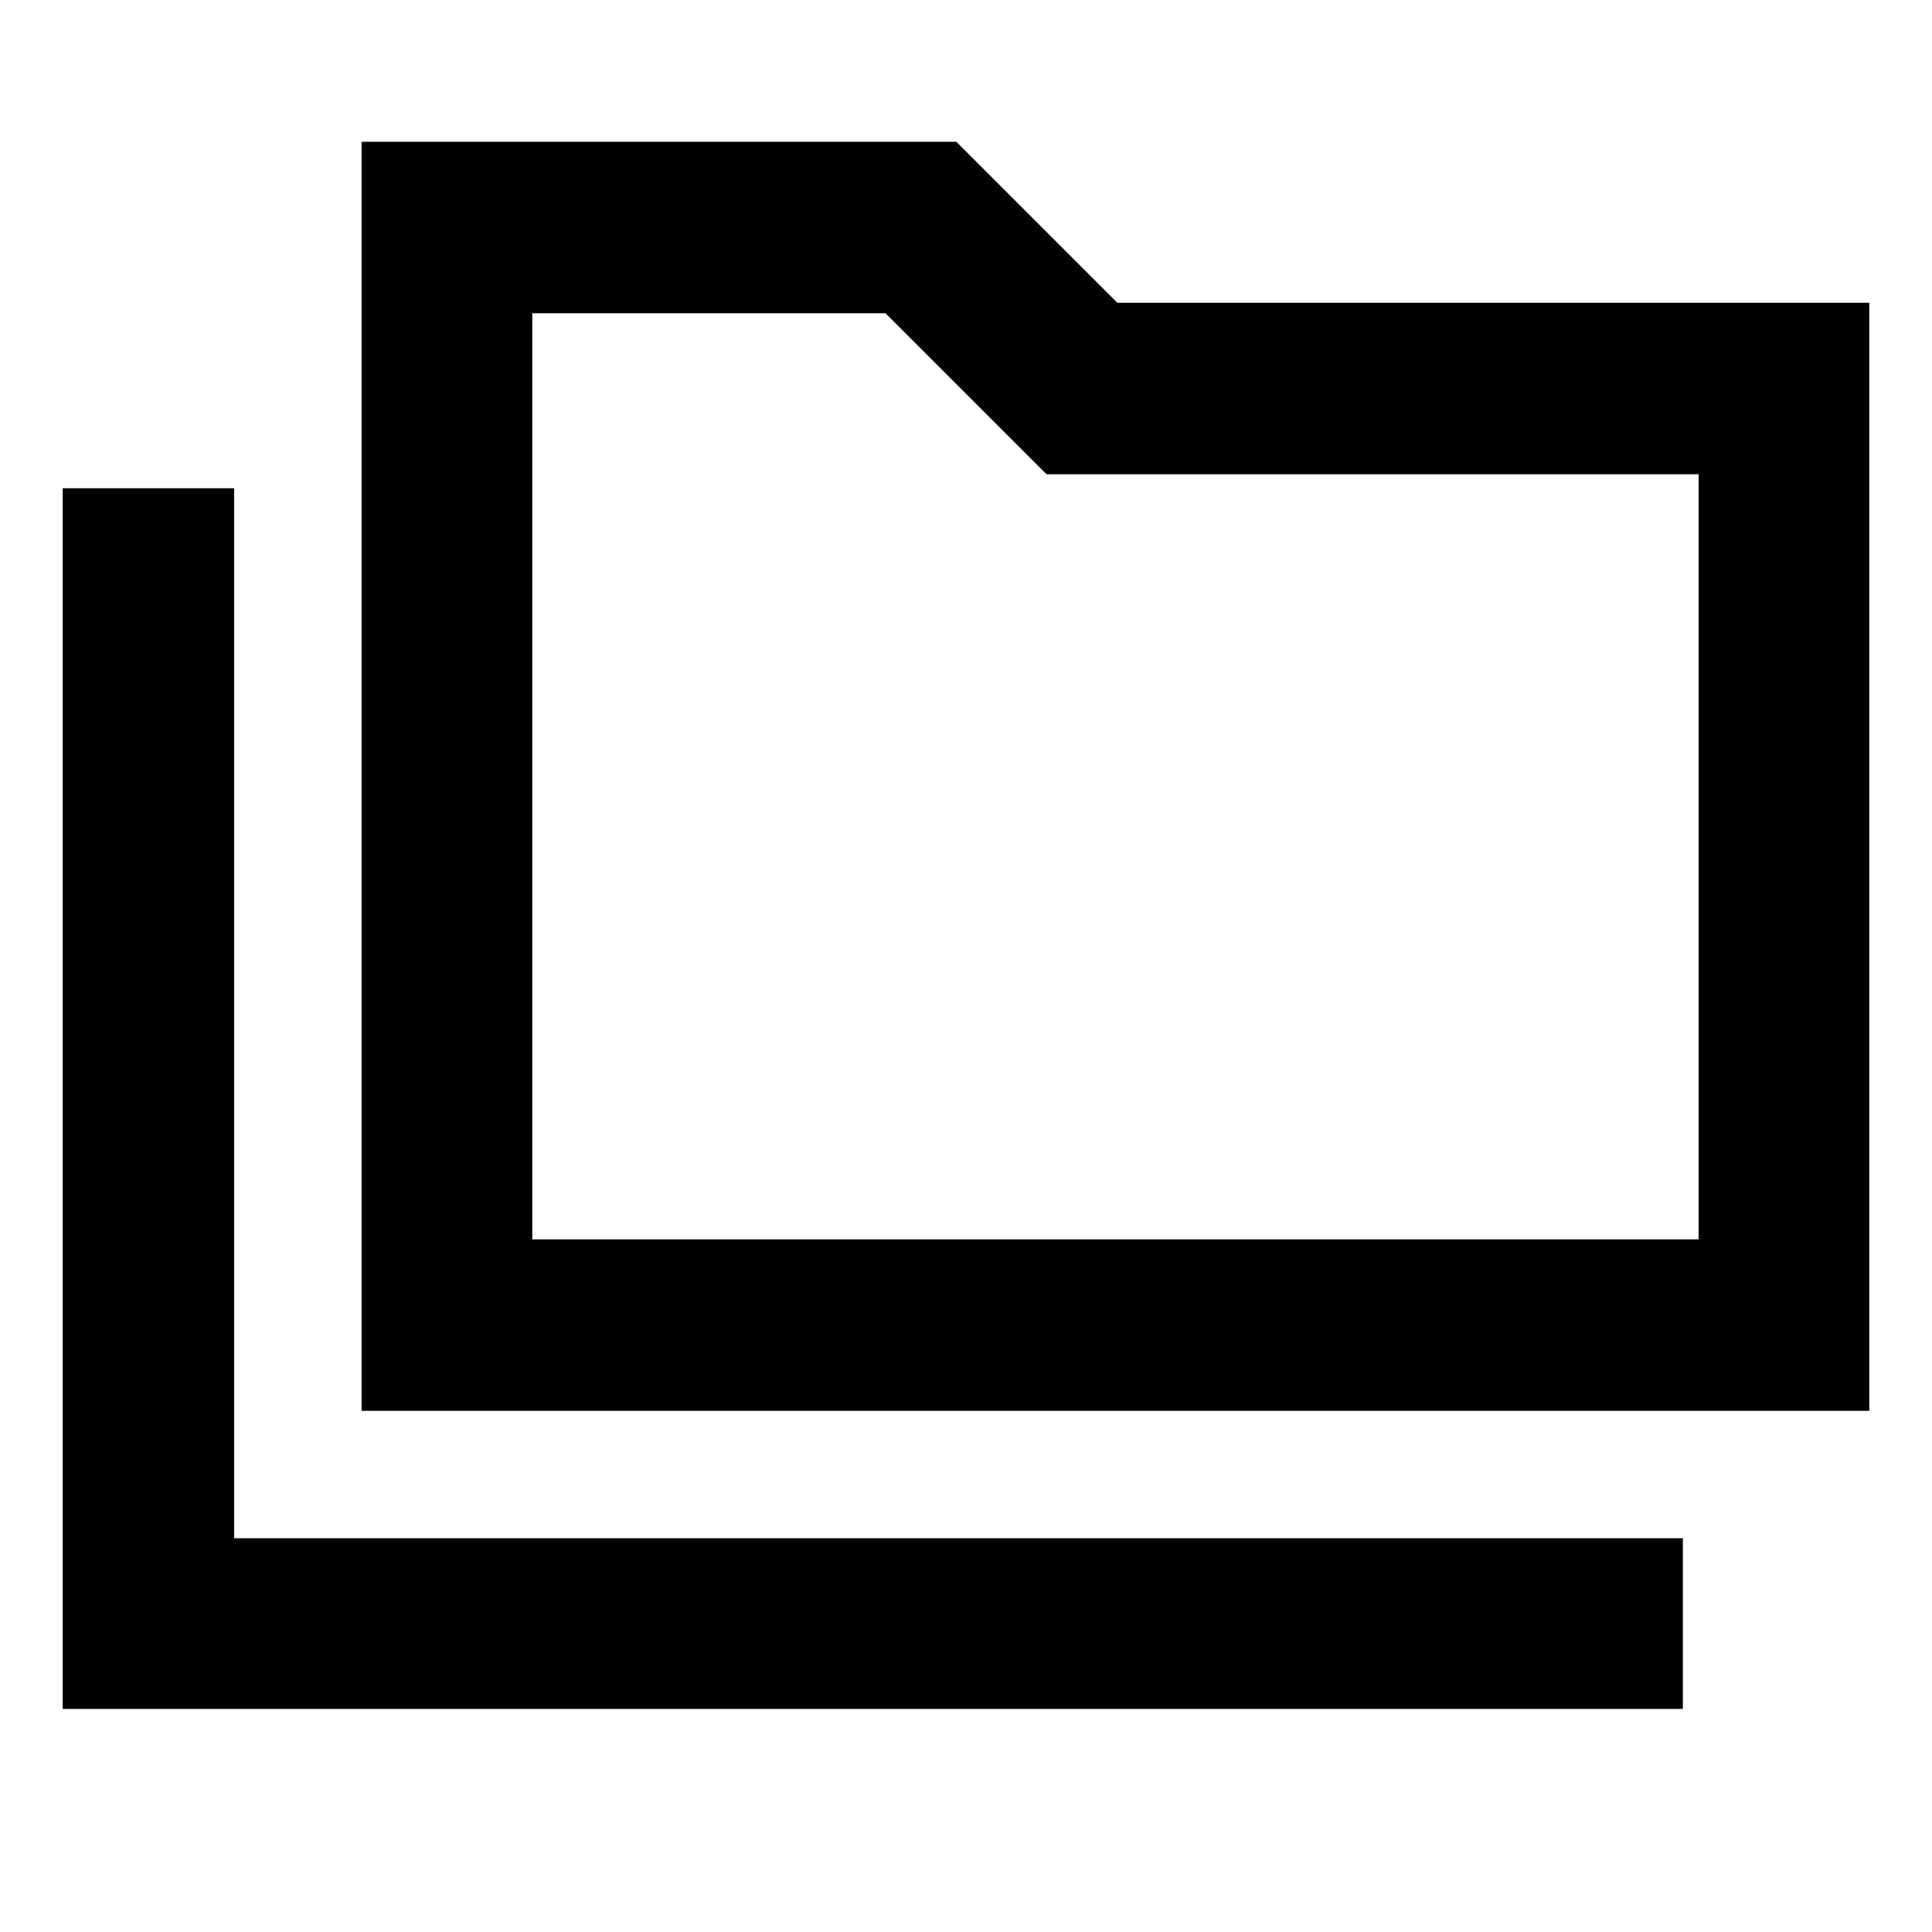<svg xmlns="http://www.w3.org/2000/svg" height="40" viewBox="0 -960 960 960" width="40"><path d="M31.16-110.84v-606.54h85.19v521.73H836.2v84.81H31.16Zm148.52-148.14v-630.56H475.2l80 80h373.64v550.56H179.68Zm84.81-85.19h579.54v-380.18H520.01l-80-80H264.49v460.18Zm0 0v-460.18 460.18Z"/></svg>